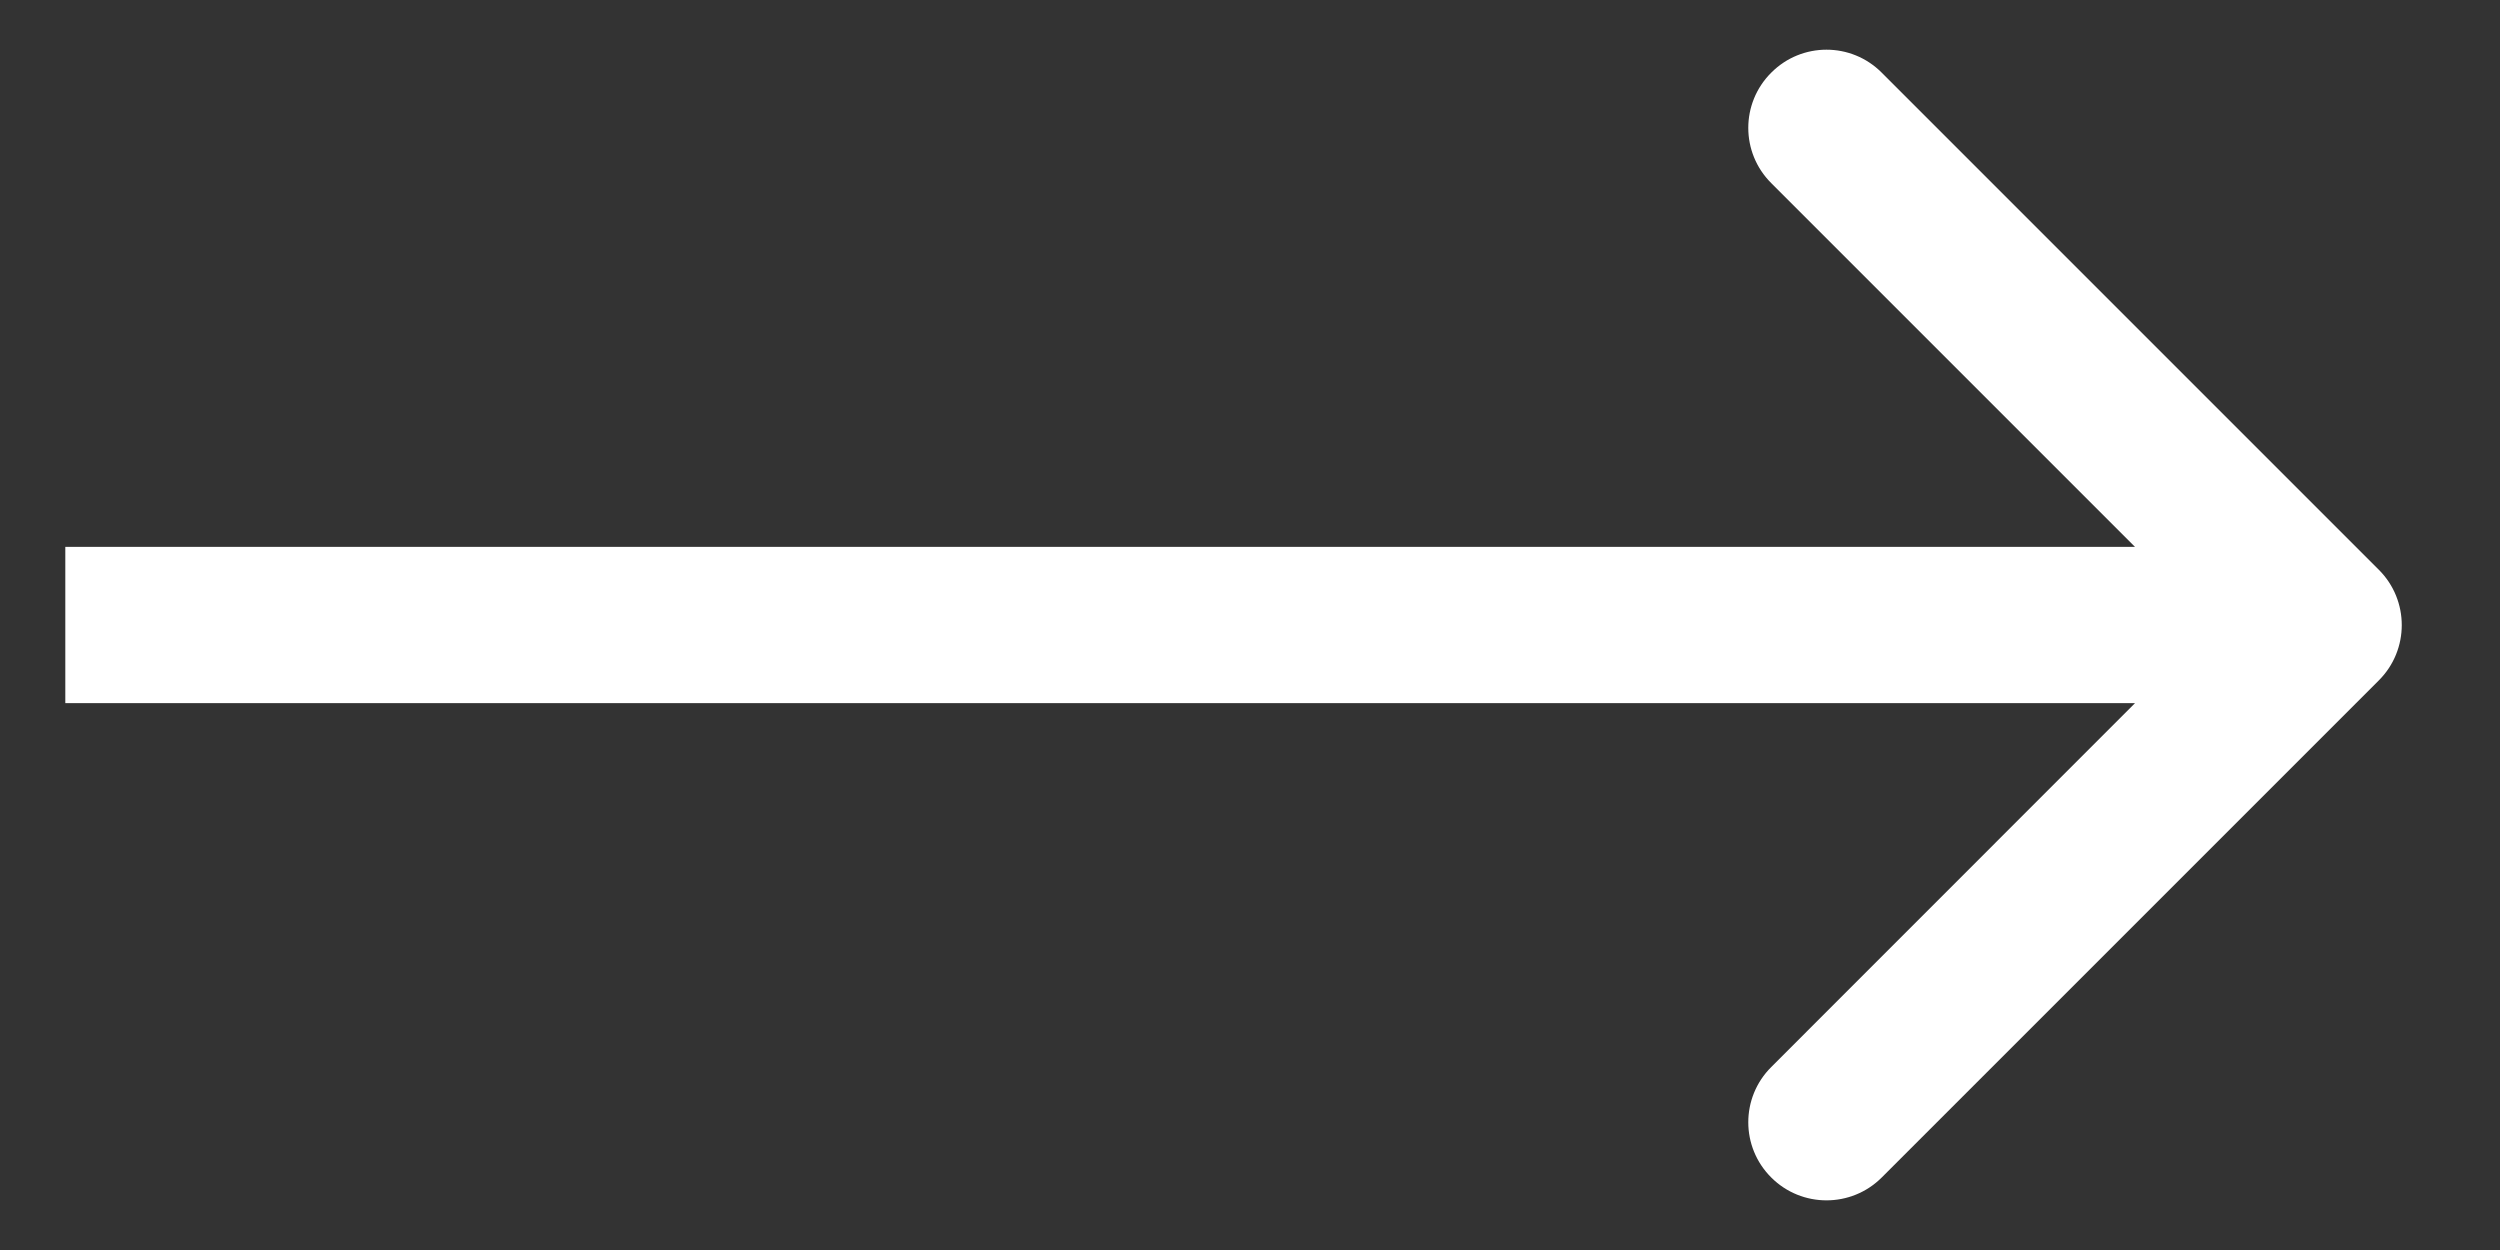 <svg width="16" height="8" viewBox="0 0 16 8" fill="none" xmlns="http://www.w3.org/2000/svg">
<rect x="0" y="0" width="16" height="8" fill="#333333" stroke="none"/>
<path d="M15.225 4.354C15.42 4.159 15.42 3.842 15.225 3.647L12.043 0.465C11.848 0.269 11.531 0.269 11.336 0.465C11.14 0.66 11.14 0.977 11.336 1.172L14.164 4L11.336 6.829C11.14 7.024 11.14 7.341 11.336 7.536C11.531 7.731 11.848 7.731 12.043 7.536L15.225 4.354ZM0.418 4.5L14.871 4.5V3.5L0.418 3.5L0.418 4.5Z" fill="white"/>
</svg>
